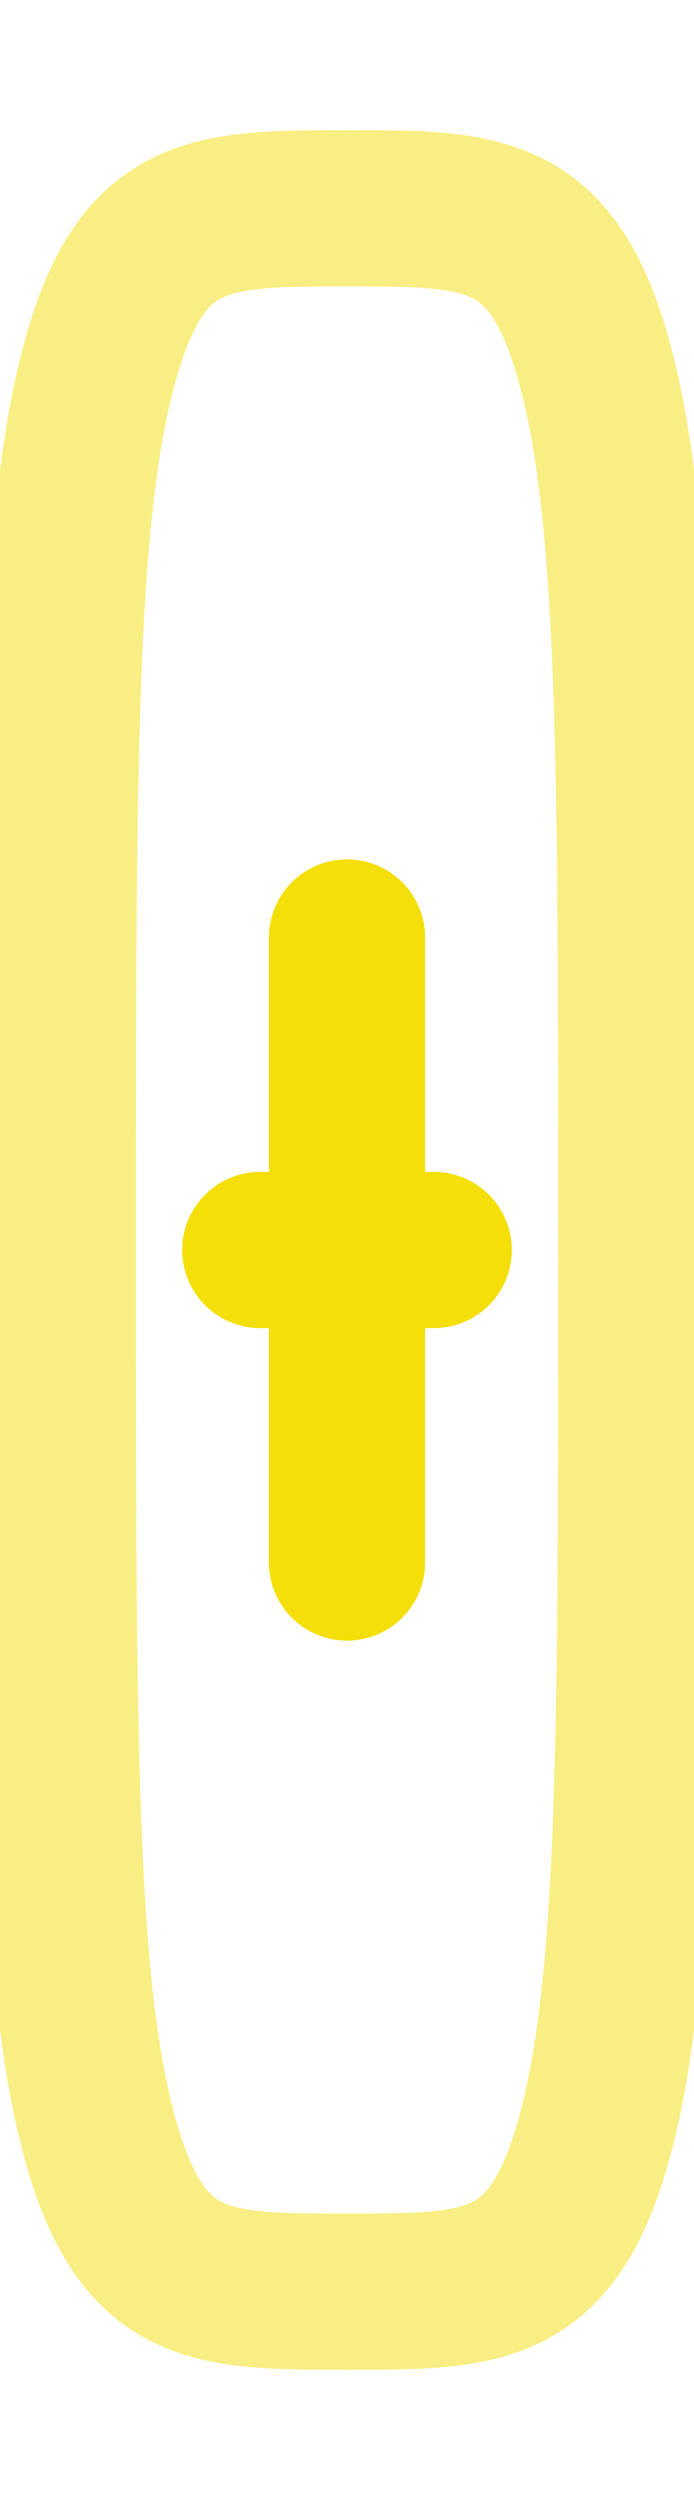 <svg width="5" height="18" viewBox="0 0 5 18" fill="none" xmlns="http://www.w3.org/2000/svg"><g clip-path="url(#clip0_76_1875)"><path opacity="0.5" d="M0.417 9C0.417 5.464 0.417 3.697 0.722 2.598C1.027 1.5 1.518 1.5 2.5 1.5C3.482 1.5 3.973 1.5 4.279 2.598C4.584 3.697 4.584 5.464 4.584 9C4.584 12.536 4.584 14.303 4.279 15.402C3.973 16.5 3.482 16.5 2.5 16.5C1.518 16.5 1.027 16.5 0.722 15.402C0.417 14.303 0.417 12.536 0.417 9Z" stroke="#F4DF08" stroke-width="1.125"/><path d="M3.125 9H2.5M2.5 9H1.875M2.5 9V6.75M2.5 9V11.25" stroke="#F4DF08" stroke-width="1.125" stroke-linecap="round"/></g><defs><clipPath id="clip0_76_1875"><rect width="5" height="18" fill="white"/></clipPath></defs></svg>